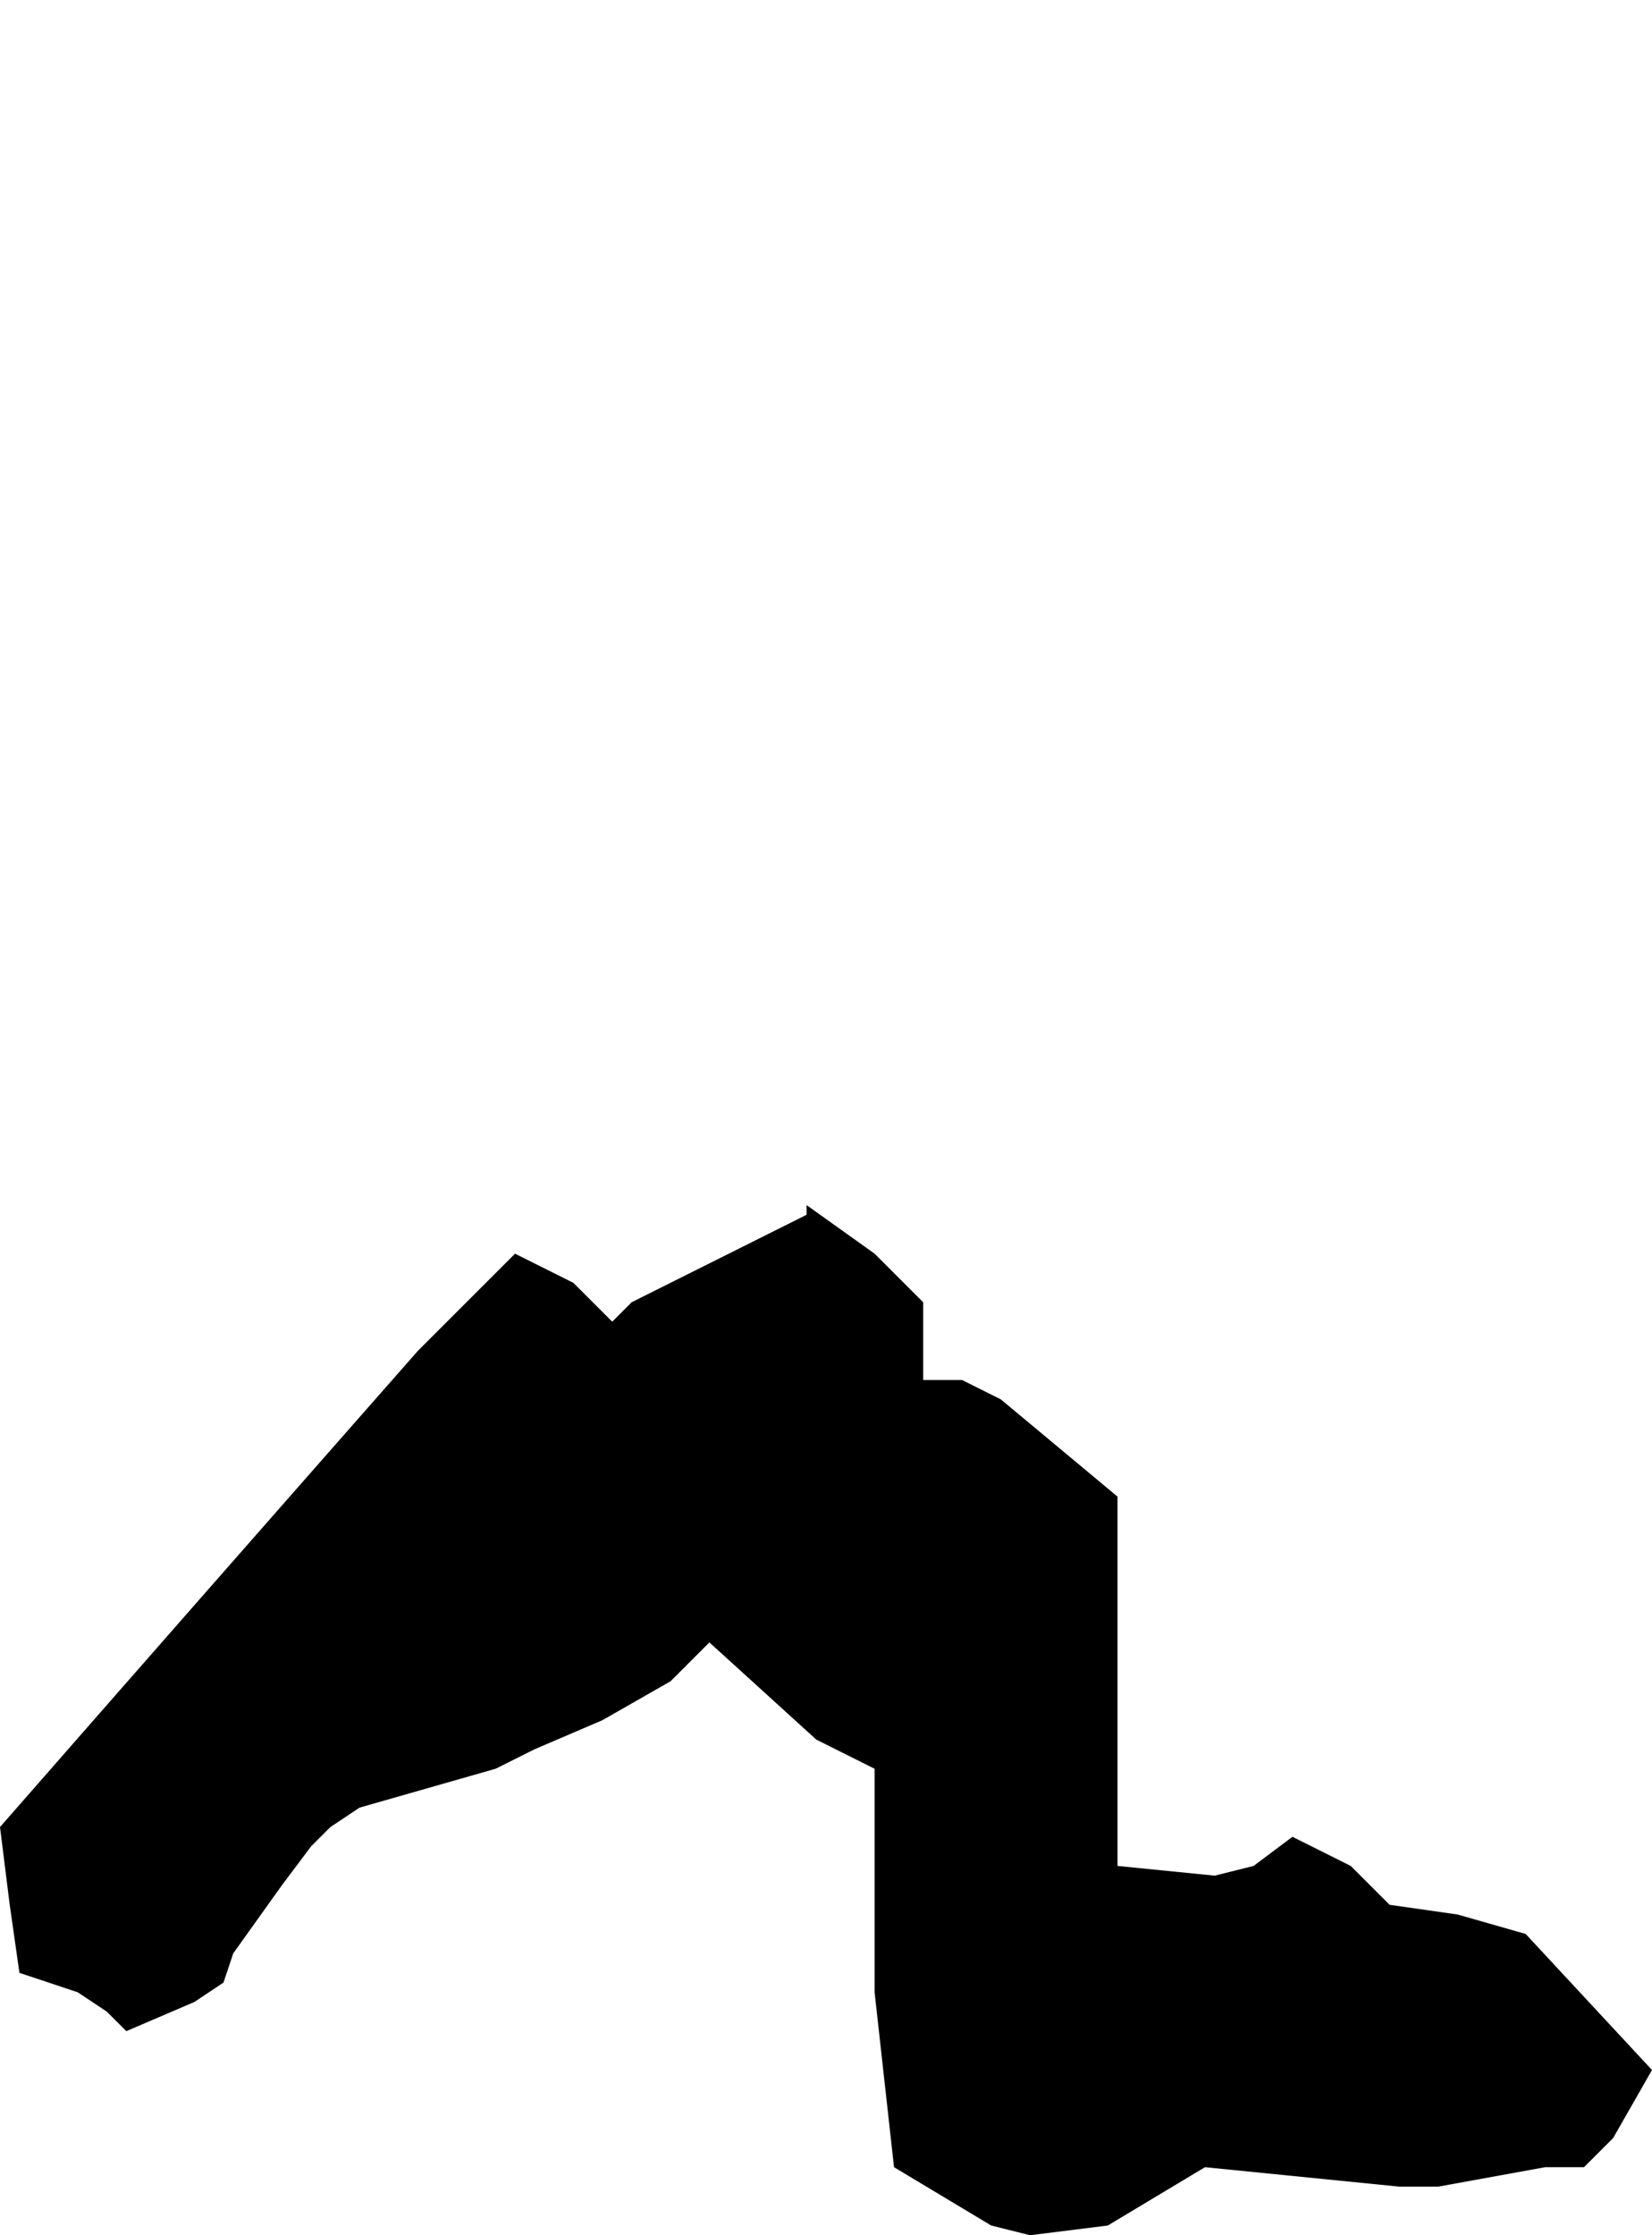 <?xml version="1.0" encoding="UTF-8" standalone="no"?>
<svg xmlns:xlink="http://www.w3.org/1999/xlink" height="11.5px" width="8.5px" xmlns="http://www.w3.org/2000/svg">
  <g transform="matrix(1.0, 0.0, 0.0, 1.0, -37.85, 54.85)">
    <path d="M37.85 -45.45 L37.85 -45.45 37.9 -45.05 37.95 -44.7 38.25 -44.6 38.4 -44.5 38.5 -44.4 38.85 -44.55 39.0 -44.65 39.05 -44.8 39.3 -45.15 39.45 -45.35 39.55 -45.45 39.7 -45.55 40.05 -45.65 40.4 -45.75 40.6 -45.85 40.95 -46.0 41.3 -46.2 41.5 -46.4 42.05 -45.9 42.35 -45.75 42.35 -45.75 42.35 -45.2 42.35 -45.0 42.35 -44.6 42.45 -43.7 42.95 -43.4 43.15 -43.35 43.55 -43.4 44.05 -43.7 Q44.55 -43.65 45.05 -43.6 L45.25 -43.6 45.8 -43.7 46.0 -43.7 46.15 -43.85 46.35 -44.2 45.7 -44.9 45.35 -45.0 45.0 -45.05 44.8 -45.25 44.5 -45.4 44.3 -45.25 44.1 -45.2 43.6 -45.25 43.6 -45.4 43.6 -45.7 43.6 -45.8 43.6 -46.5 43.6 -46.85 43.6 -47.15 43.0 -47.65 42.8 -47.75 42.6 -47.75 42.6 -47.95 42.6 -48.15 42.6 -48.15 42.45 -48.3 42.35 -48.4 42.0 -48.65 42.0 -48.6 Q41.8 -48.5 41.6 -48.4 L41.5 -48.35 41.3 -48.25 41.1 -48.15 41.0 -48.05 40.8 -48.25 40.5 -48.4 40.4 -48.3 40.0 -47.9 Q38.9 -46.65 37.85 -45.45" fill="#000000" fill-rule="evenodd" stroke="none">
      <animate attributeName="fill" dur="2s" repeatCount="indefinite" values="#000000;#000001"/>
      <animate attributeName="fill-opacity" dur="2s" repeatCount="indefinite" values="1.0;1.0"/>
      <animate attributeName="d" dur="2s" repeatCount="indefinite" values="M37.85 -45.45 L37.85 -45.45 37.9 -45.05 37.95 -44.7 38.25 -44.6 38.4 -44.5 38.5 -44.4 38.85 -44.55 39.0 -44.65 39.05 -44.8 39.3 -45.15 39.45 -45.35 39.55 -45.45 39.7 -45.55 40.05 -45.65 40.4 -45.75 40.6 -45.85 40.95 -46.0 41.3 -46.2 41.5 -46.4 42.05 -45.9 42.35 -45.75 42.35 -45.75 42.35 -45.2 42.35 -45.0 42.35 -44.6 42.45 -43.7 42.95 -43.4 43.15 -43.35 43.55 -43.4 44.05 -43.7 Q44.55 -43.65 45.05 -43.6 L45.25 -43.6 45.8 -43.7 46.0 -43.7 46.15 -43.85 46.35 -44.2 45.7 -44.9 45.35 -45.0 45.0 -45.05 44.8 -45.25 44.5 -45.4 44.3 -45.25 44.1 -45.2 43.6 -45.25 43.6 -45.4 43.6 -45.7 43.6 -45.8 43.6 -46.5 43.6 -46.85 43.6 -47.15 43.0 -47.65 42.8 -47.75 42.6 -47.75 42.6 -47.95 42.6 -48.15 42.6 -48.15 42.45 -48.3 42.35 -48.4 42.0 -48.65 42.0 -48.6 Q41.8 -48.5 41.6 -48.4 L41.5 -48.35 41.3 -48.25 41.1 -48.15 41.0 -48.05 40.8 -48.25 40.5 -48.4 40.4 -48.3 40.0 -47.9 Q38.9 -46.65 37.85 -45.45;M38.1 -52.15 L38.3 -51.85 38.65 -51.6 39.05 -51.6 39.35 -51.75 39.45 -51.9 39.55 -52.0 39.85 -52.45 40.15 -52.65 40.45 -52.75 40.6 -52.75 40.6 -52.55 40.65 -52.4 40.7 -52.2 40.9 -52.05 41.35 -51.8 41.25 -51.65 41.1 -51.45 41.1 -51.05 41.1 -50.75 41.2 -49.95 41.4 -49.75 41.4 -49.75 41.8 -49.5 41.85 -49.5 41.85 -48.95 41.85 -47.85 41.95 -47.45 42.15 -47.3 42.6 -47.05 43.05 -46.7 Q43.45 -46.5 44.0 -46.7 L44.15 -46.85 44.35 -47.2 44.35 -47.2 44.25 -47.35 43.8 -48.05 43.1 -48.7 43.15 -49.05 43.25 -49.35 43.3 -49.55 43.35 -50.05 43.35 -50.4 43.25 -50.55 42.75 -50.9 42.55 -51.0 42.65 -51.2 42.65 -51.2 43.35 -52.15 43.35 -52.5 43.35 -52.8 43.35 -53.65 43.2 -53.8 43.2 -53.8 43.0 -54.0 42.85 -54.1 42.75 -54.15 42.65 -54.05 42.5 -54.05 42.2 -53.9 42.1 -53.9 Q41.95 -53.9 41.85 -54.0 L41.85 -54.2 41.85 -54.4 41.75 -54.55 41.75 -54.55 41.55 -54.7 41.2 -54.85 41.0 -54.85 40.6 -54.75 Q39.0 -53.6 38.1 -52.15"/>
    </path>
    <path d="M37.85 -45.45 Q38.9 -46.65 40.0 -47.9 L40.4 -48.3 40.5 -48.4 40.8 -48.25 41.0 -48.05 41.1 -48.15 41.3 -48.25 41.5 -48.35 41.6 -48.4 Q41.8 -48.5 42.0 -48.6 L42.0 -48.65 42.35 -48.4 42.45 -48.3 42.6 -48.15 42.6 -48.15 42.6 -47.95 42.6 -47.75 42.8 -47.75 43.0 -47.65 43.6 -47.15 43.6 -46.85 43.6 -46.5 43.6 -45.8 43.6 -45.7 43.6 -45.4 43.6 -45.25 44.1 -45.2 44.3 -45.25 44.5 -45.4 44.8 -45.25 45.0 -45.05 45.35 -45.0 45.7 -44.9 46.35 -44.2 46.15 -43.85 46.0 -43.7 45.8 -43.7 45.25 -43.6 45.05 -43.6 Q44.55 -43.65 44.05 -43.7 L43.55 -43.4 43.15 -43.35 42.95 -43.4 42.45 -43.7 42.35 -44.6 42.35 -45.0 42.35 -45.2 42.35 -45.75 42.35 -45.75 42.05 -45.9 41.5 -46.4 41.3 -46.2 40.95 -46.0 40.6 -45.85 40.4 -45.75 40.05 -45.65 39.7 -45.55 39.55 -45.45 39.45 -45.35 39.3 -45.15 39.05 -44.8 39.0 -44.65 38.85 -44.55 38.5 -44.4 38.4 -44.5 38.25 -44.6 37.95 -44.7 37.9 -45.05 37.85 -45.45 37.85 -45.45" fill="none" stroke="#000000" stroke-linecap="round" stroke-linejoin="round" stroke-opacity="0.0" stroke-width="1.0">
      <animate attributeName="stroke" dur="2s" repeatCount="indefinite" values="#000000;#000001"/>
      <animate attributeName="stroke-width" dur="2s" repeatCount="indefinite" values="0.0;0.0"/>
      <animate attributeName="fill-opacity" dur="2s" repeatCount="indefinite" values="0.0;0.0"/>
      <animate attributeName="d" dur="2s" repeatCount="indefinite" values="M37.85 -45.45 Q38.9 -46.65 40.0 -47.9 L40.4 -48.3 40.5 -48.4 40.8 -48.25 41.0 -48.05 41.1 -48.15 41.3 -48.25 41.5 -48.35 41.6 -48.4 Q41.8 -48.5 42.0 -48.6 L42.0 -48.65 42.35 -48.4 42.45 -48.3 42.6 -48.15 42.6 -48.15 42.6 -47.95 42.6 -47.75 42.8 -47.75 43.0 -47.65 43.6 -47.15 43.6 -46.85 43.6 -46.5 43.6 -45.8 43.6 -45.7 43.6 -45.4 43.6 -45.25 44.1 -45.2 44.3 -45.25 44.5 -45.4 44.8 -45.25 45.0 -45.05 45.35 -45.0 45.7 -44.9 46.35 -44.2 46.15 -43.85 46.0 -43.7 45.8 -43.7 45.25 -43.6 45.05 -43.6 Q44.55 -43.65 44.05 -43.7 L43.55 -43.4 43.15 -43.35 42.95 -43.4 42.45 -43.7 42.35 -44.6 42.35 -45.0 42.35 -45.2 42.35 -45.75 42.35 -45.75 42.05 -45.9 41.5 -46.4 41.3 -46.2 40.95 -46.0 40.6 -45.85 40.4 -45.75 40.05 -45.65 39.7 -45.55 39.55 -45.45 39.45 -45.35 39.3 -45.15 39.05 -44.8 39.0 -44.65 38.85 -44.55 38.5 -44.4 38.4 -44.5 38.25 -44.6 37.95 -44.7 37.9 -45.05 37.85 -45.45 37.85 -45.45;M38.1 -52.15 Q39.0 -53.6 40.6 -54.75 L41.0 -54.85 41.2 -54.85 41.55 -54.7 41.75 -54.55 41.75 -54.55 41.85 -54.4 41.85 -54.2 41.85 -54.0 Q41.95 -53.9 42.1 -53.9 L42.2 -53.9 42.5 -54.05 42.65 -54.05 42.75 -54.15 42.85 -54.1 43.0 -54.0 43.2 -53.8 43.2 -53.8 43.35 -53.65 43.35 -52.8 43.35 -52.5 43.35 -52.15 42.65 -51.2 42.65 -51.2 42.55 -51.0 42.75 -50.9 43.25 -50.55 43.35 -50.4 43.35 -50.05 43.3 -49.55 43.25 -49.35 43.15 -49.05 43.1 -48.7 43.8 -48.05 44.25 -47.35 44.35 -47.2 44.35 -47.2 44.15 -46.85 44.0 -46.7 Q43.45 -46.5 43.05 -46.7 L42.6 -47.05 42.15 -47.3 41.95 -47.45 41.85 -47.85 41.85 -48.95 41.85 -49.5 41.8 -49.5 41.4 -49.75 41.4 -49.75 41.2 -49.95 41.1 -50.75 41.1 -51.05 41.1 -51.45 41.25 -51.65 41.35 -51.8 40.9 -52.05 40.7 -52.2 40.65 -52.4 40.6 -52.55 40.6 -52.75 40.45 -52.75 40.15 -52.65 39.85 -52.45 39.55 -52.0 39.45 -51.9 39.35 -51.75 39.05 -51.6 38.65 -51.6 38.3 -51.85 38.1 -52.15"/>
    </path>
  </g>
</svg>
